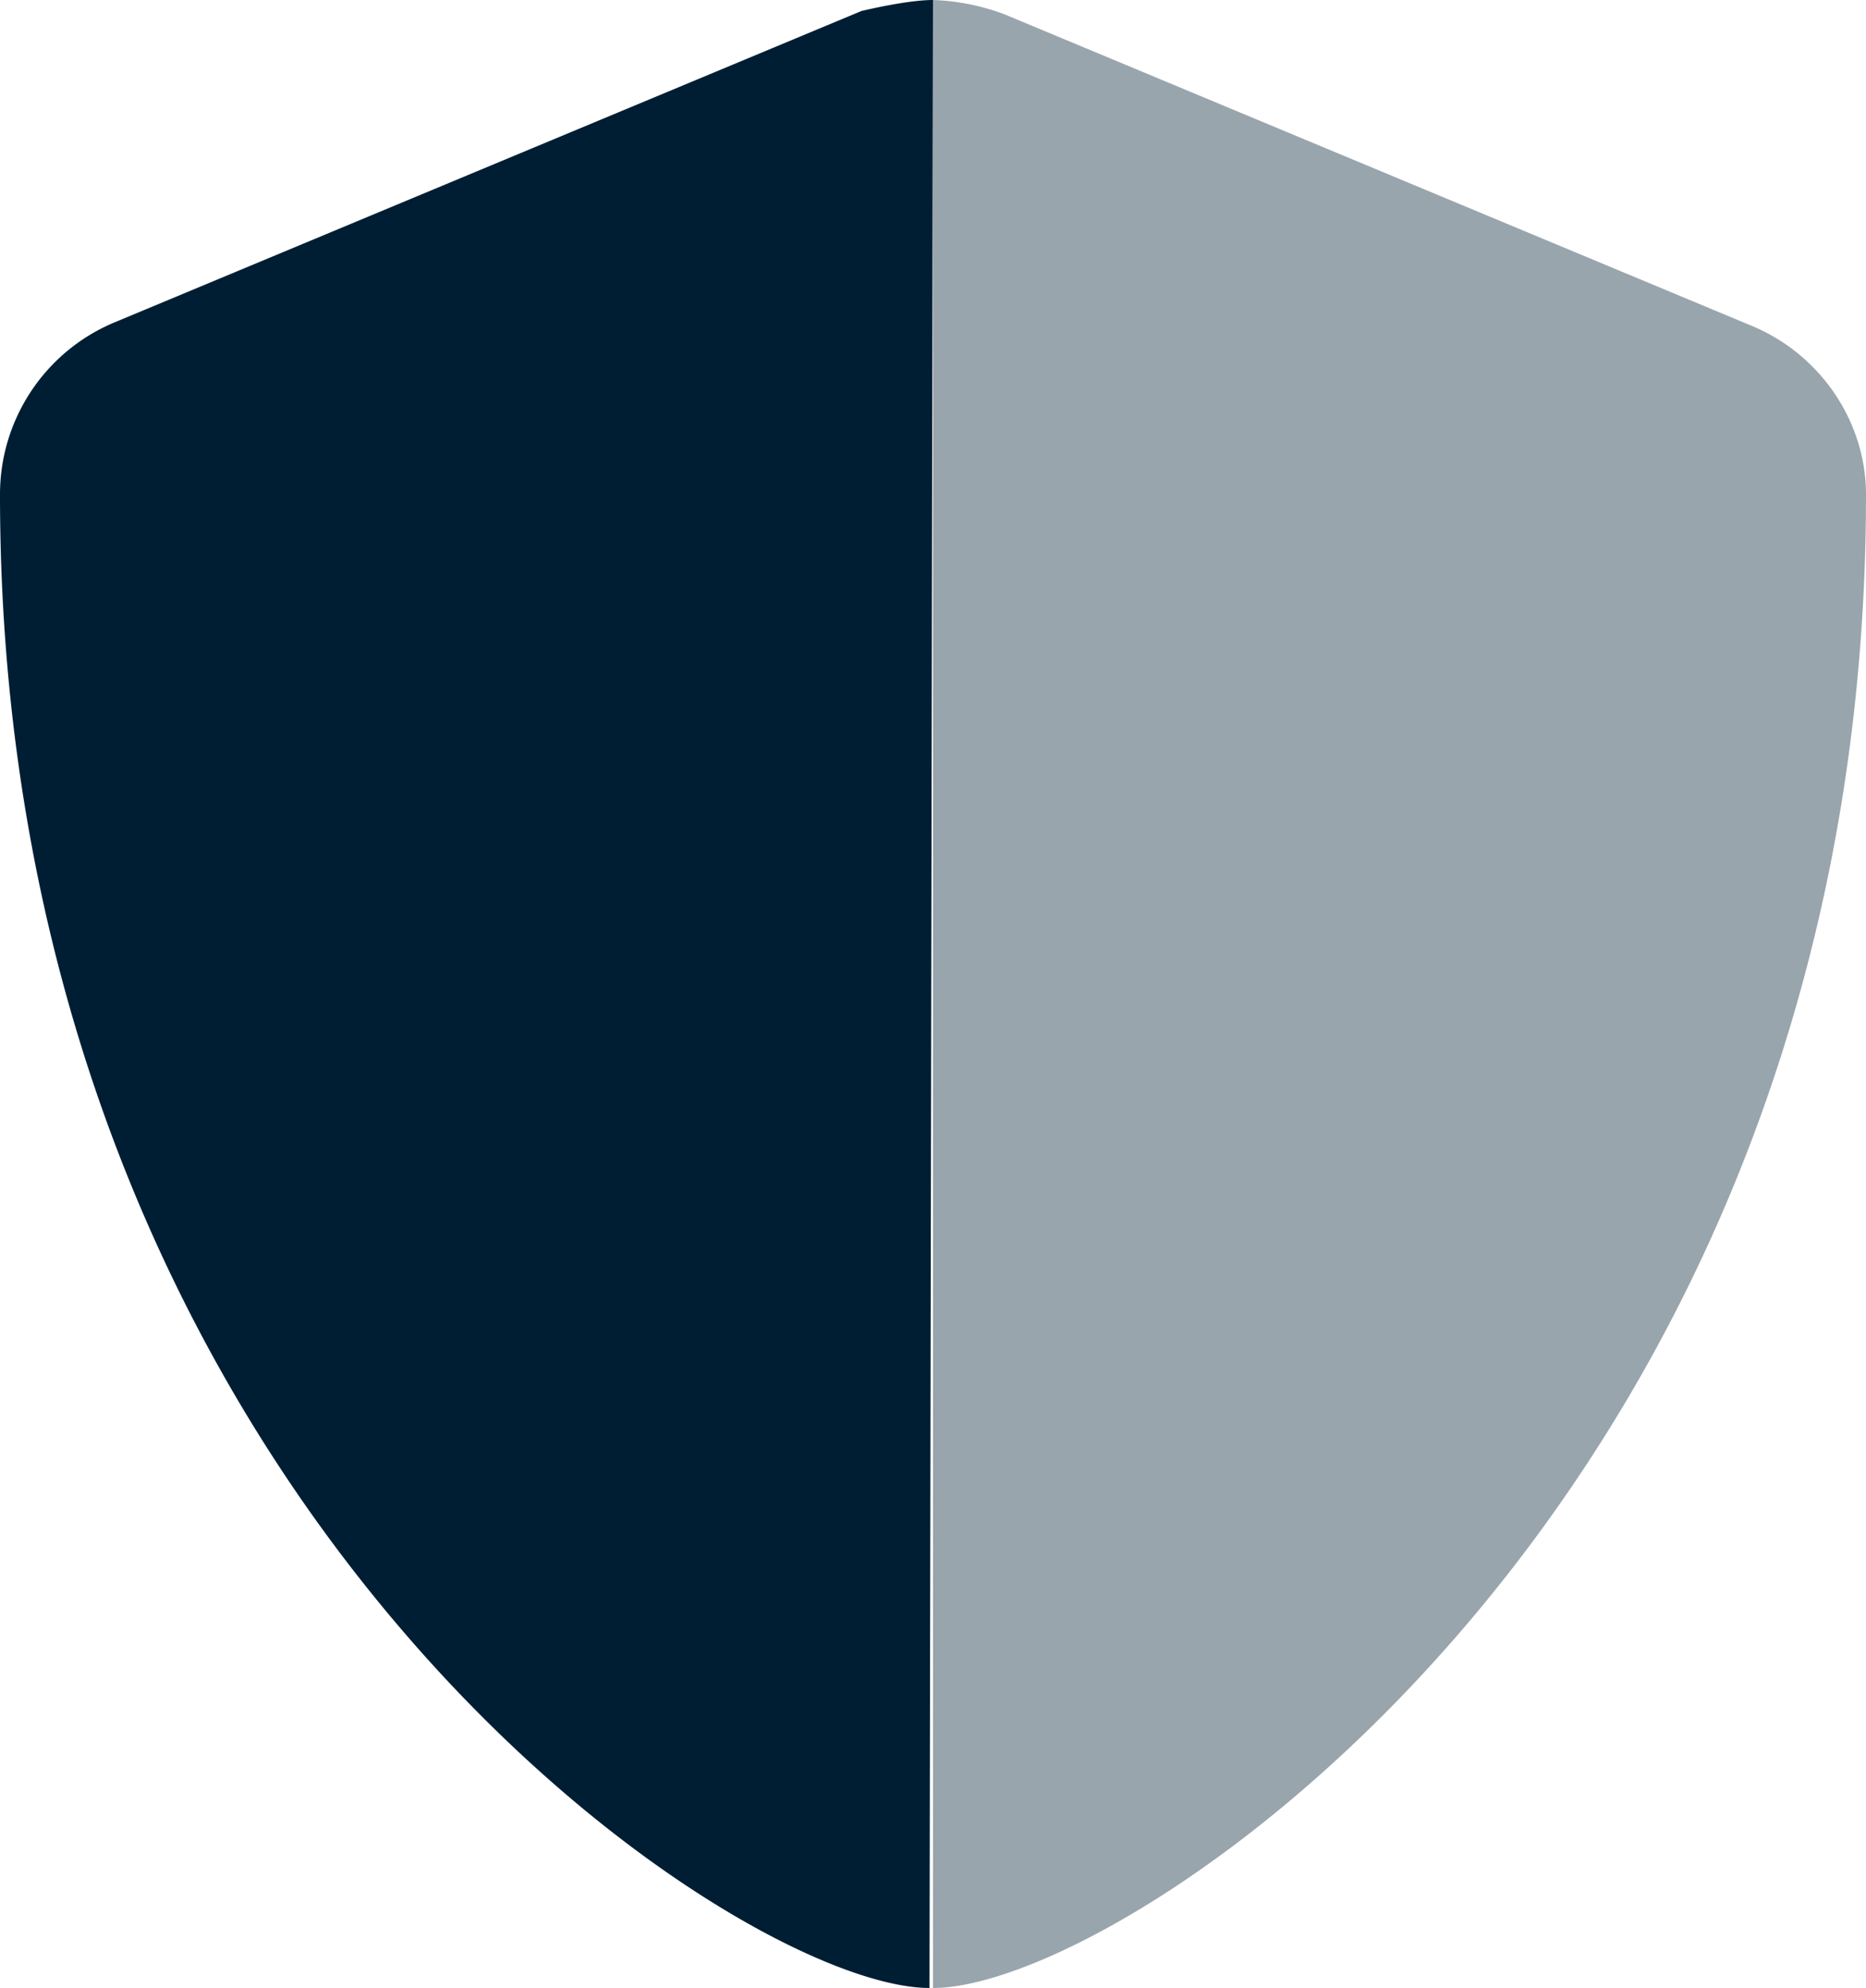 <svg id="Layer_1" data-name="Layer 1" xmlns="http://www.w3.org/2000/svg" viewBox="0 0 480 511.1"><defs><style>.cls-1,.cls-2{fill:#001e33;}.cls-2{isolation:isolate;opacity:0.4;}</style></defs><path class="cls-1" d="M255.1,511.1h0C204.9,511.1,16,385.3,16,127.1A47.89,47.89,0,0,1,45.61,82.82l192-80C242.5,1.68,250.7,0,256,0Z" transform="translate(-16)"/><path class="cls-2" d="M256,0a57.81,57.81,0,0,1,18.44,3.7l192,80c18,7.4,29.56,24.9,29.56,43.4,0,257.2-189.2,384-240,384h0Z" transform="translate(-16)"/></svg>